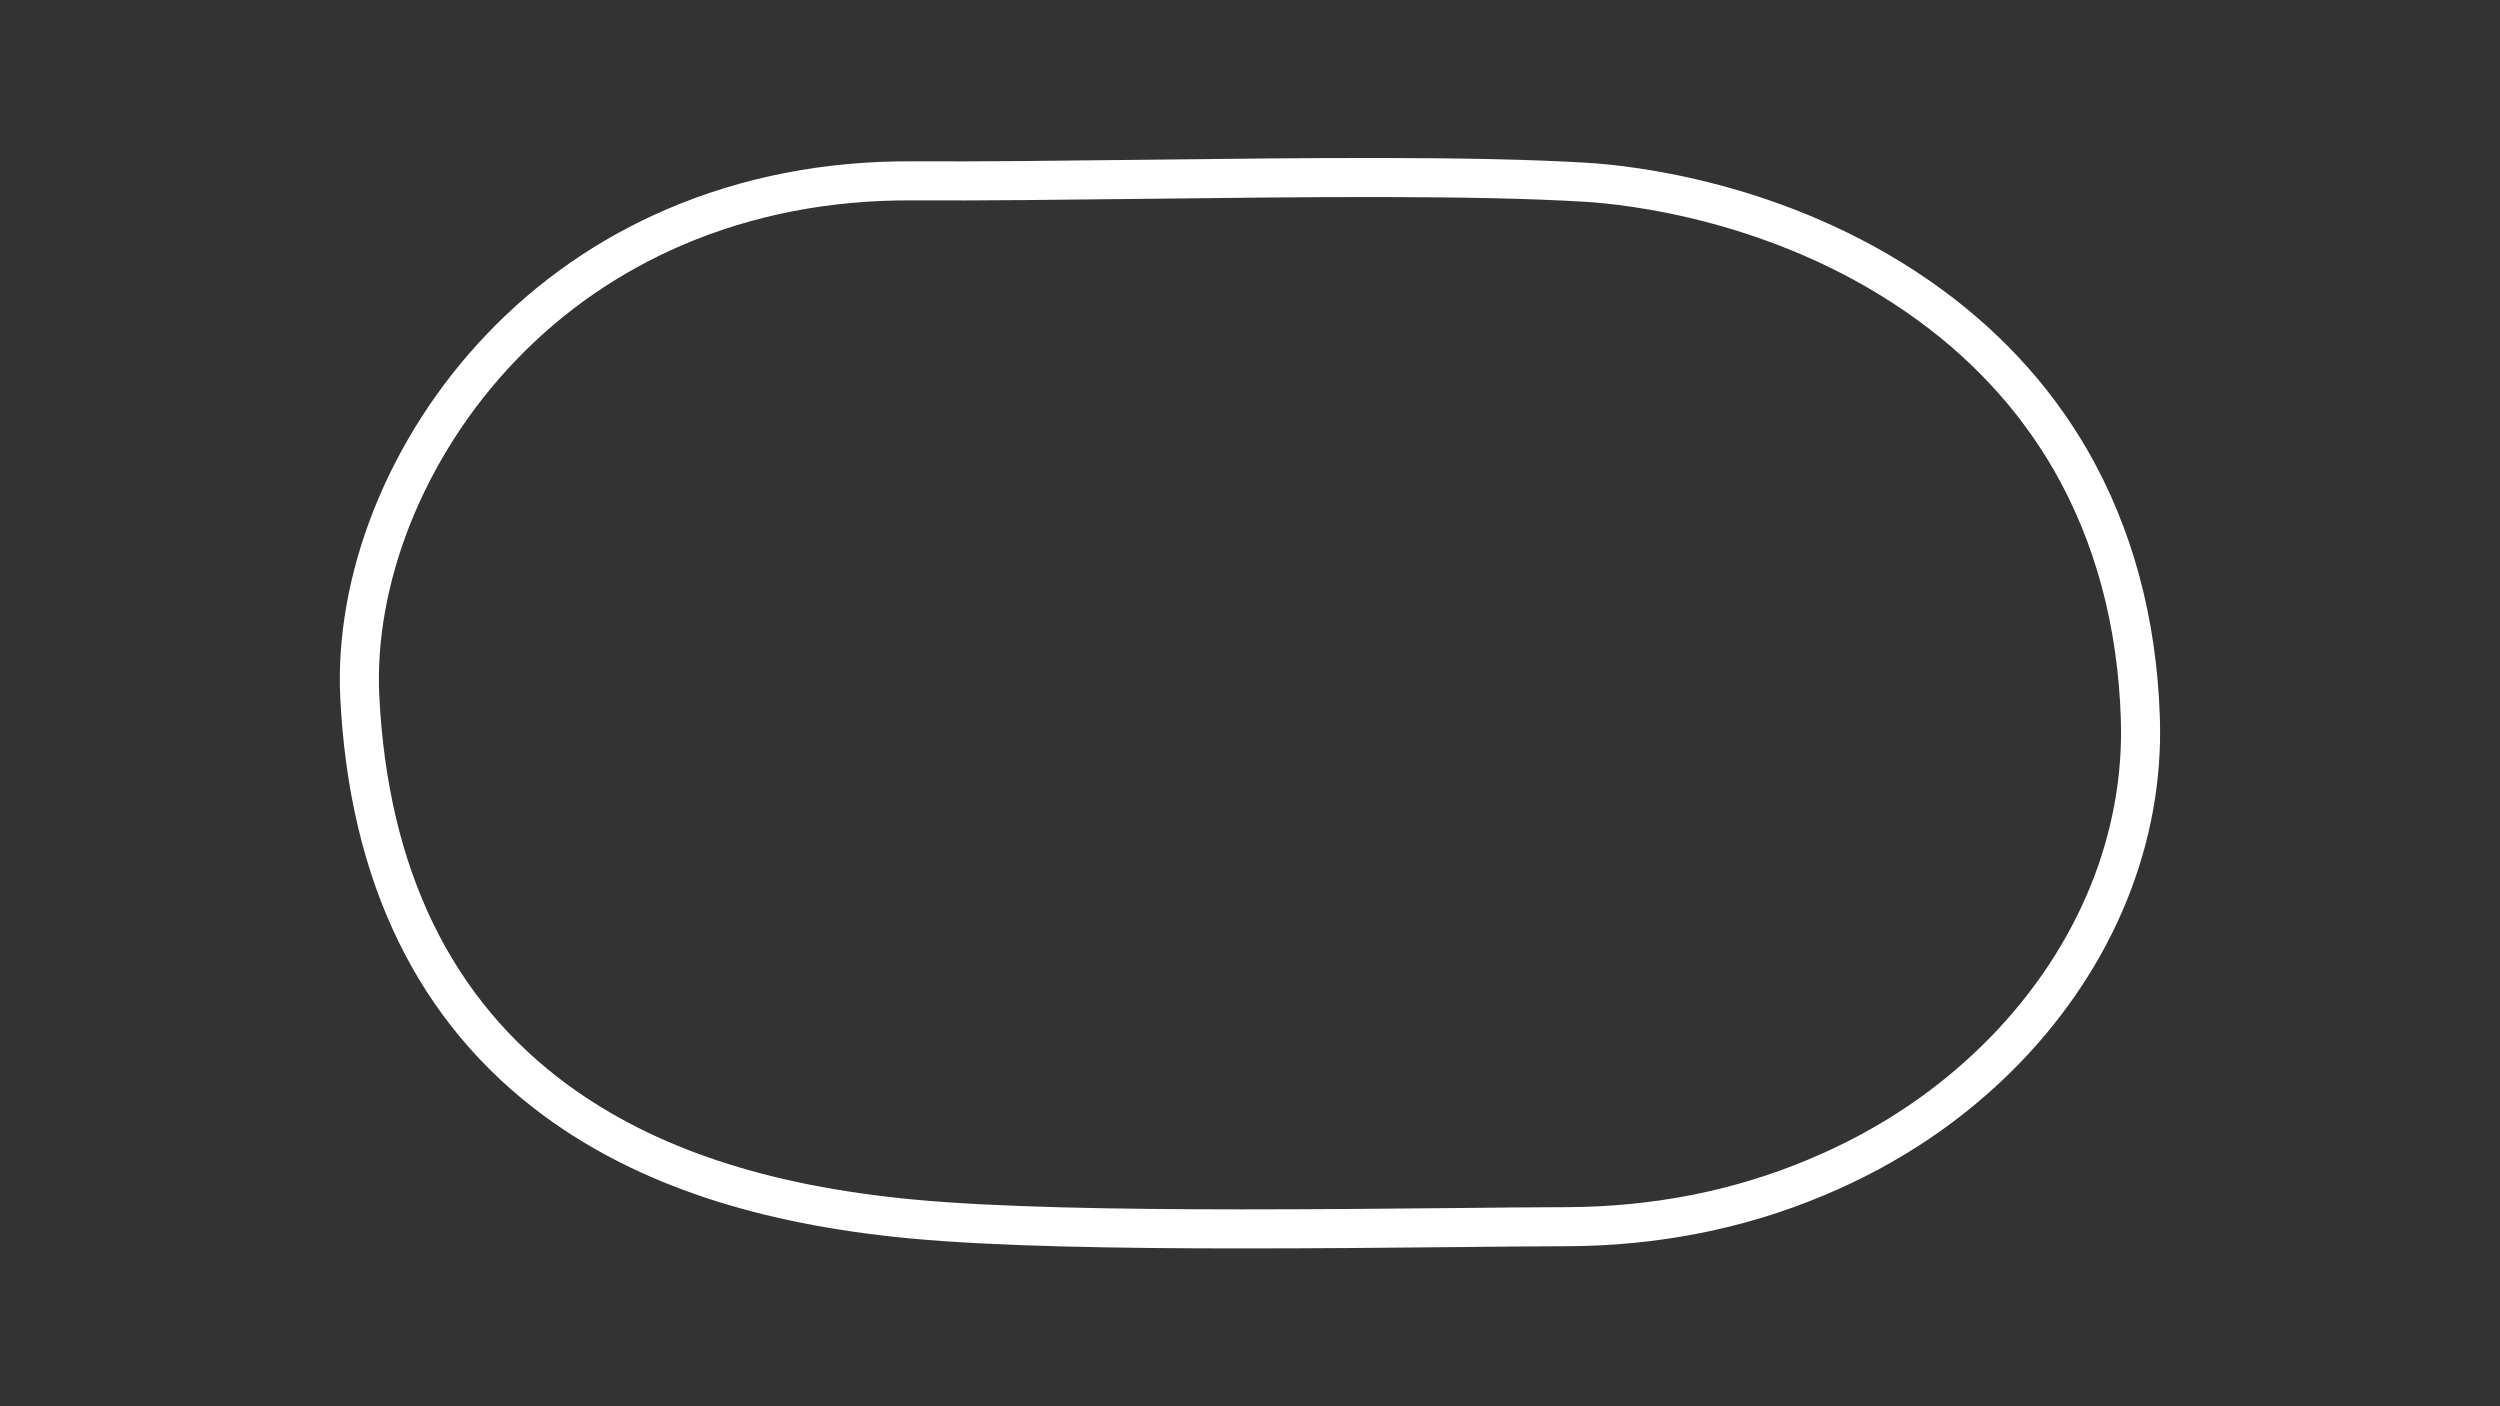 <?xml version="1.0" encoding="utf-8"?>
<!-- Generator: Adobe Illustrator 27.0.1, SVG Export Plug-In . SVG Version: 6.00 Build 0)  -->
<svg version="1.1" id="Lanier_Oval__Config" xmlns="http://www.w3.org/2000/svg" xmlns:xlink="http://www.w3.org/1999/xlink"
	 x="0px" y="0px" viewBox="0 0 1920 1080" style="enable-background:new 0 0 1920 1080;" xml:space="preserve">
<rect x="0" y="0" width="1920" height="1080" fill="#333333" stroke="none"/>
<style type="text/css">
	.track-surface{fill:none;stroke:#FFFFFF;stroke-width:30;stroke-miterlimit:10;}
</style>
<path class="track-surface" d="M1643.8,551.8c-2.4-74.3-20.5-141-53.5-198.4c-28.5-49.4-68.1-91.8-117.7-126
	c-105.9-73.2-221.5-85.4-254.4-87.4c-85.7-5.2-214.3-3.8-338.7-2.3c-64.6,0.7-125.7,1.5-178.8,1.2c-65.5-0.4-127,11.7-182.7,35.6
	c-50.5,21.7-95.4,52.8-133.2,92.4c-36.1,37.7-65.1,82.9-84,130.7c-18.2,46.1-26.6,93.5-24.5,137.2C283,672.5,333.9,777,427.5,845.5
	c68.7,50.2,157.9,79.9,273.1,90.7c63.5,6,158.4,7.6,253.1,7.6c56.3,0,112.4-0.5,161.8-1c32.3-0.4,62.9-0.6,87.6-0.7
	c67.7-0.2,132-12.8,191.4-37.7c56.5-23.5,105.7-56.8,146.4-98.9C1610.2,733.5,1646.8,643.4,1643.8,551.8z"/>
</svg>
